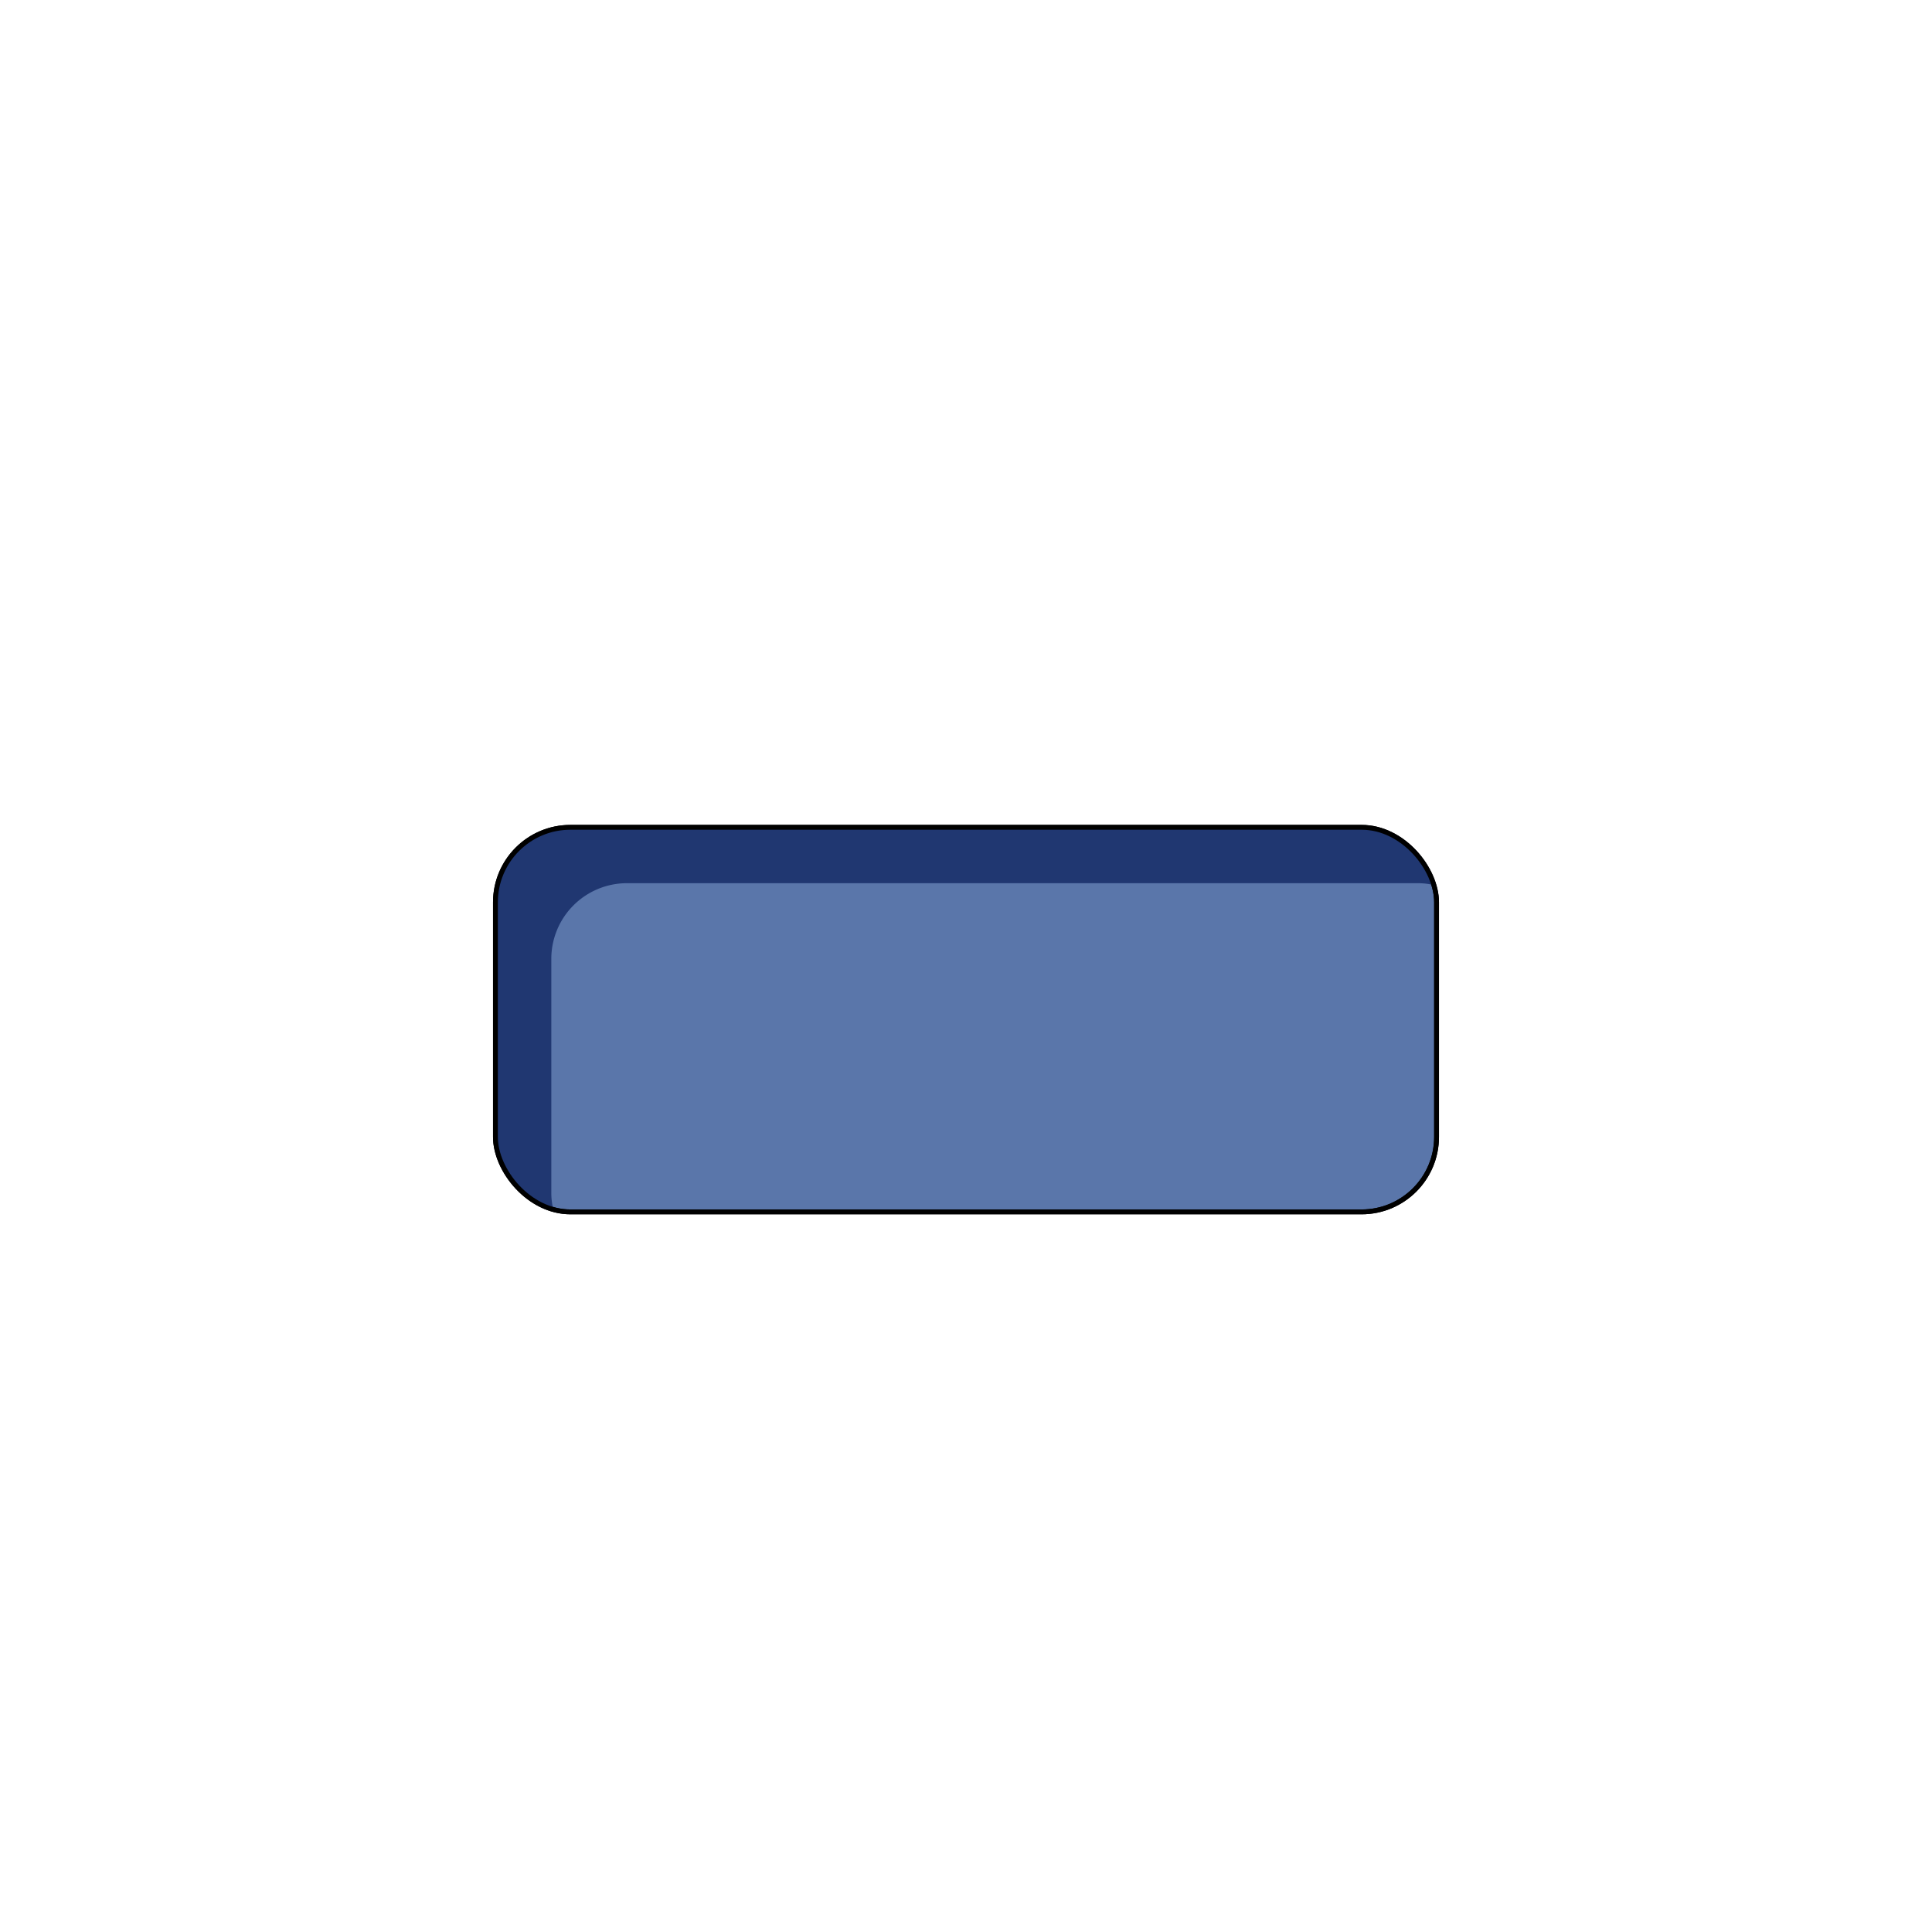<svg xmlns="http://www.w3.org/2000/svg" viewBox="0 0 283.5 283.5"><rect x="72.7" y="121.4" width="138.1" height="56.43" rx="11" fill="#5a76aa" stroke="#000" stroke-linecap="round" stroke-linejoin="round" stroke-width="0.71"/><path d="M80.9,140.6a11.1,11.1,0,0,1,11-11H208a10.1,10.1,0,0,1,2.5.3,10.9,10.9,0,0,0-10.7-8.5H83.7a11,11,0,0,0-11,11v34.4a10.9,10.9,0,0,0,8.5,10.7,10.1,10.1,0,0,1-.3-2.5Z" fill="#203771"/><rect x="72.7" y="121.4" width="138.1" height="56.43" rx="11" fill="none" stroke="#000" stroke-linecap="round" stroke-linejoin="round" stroke-width="0.71"/></svg>